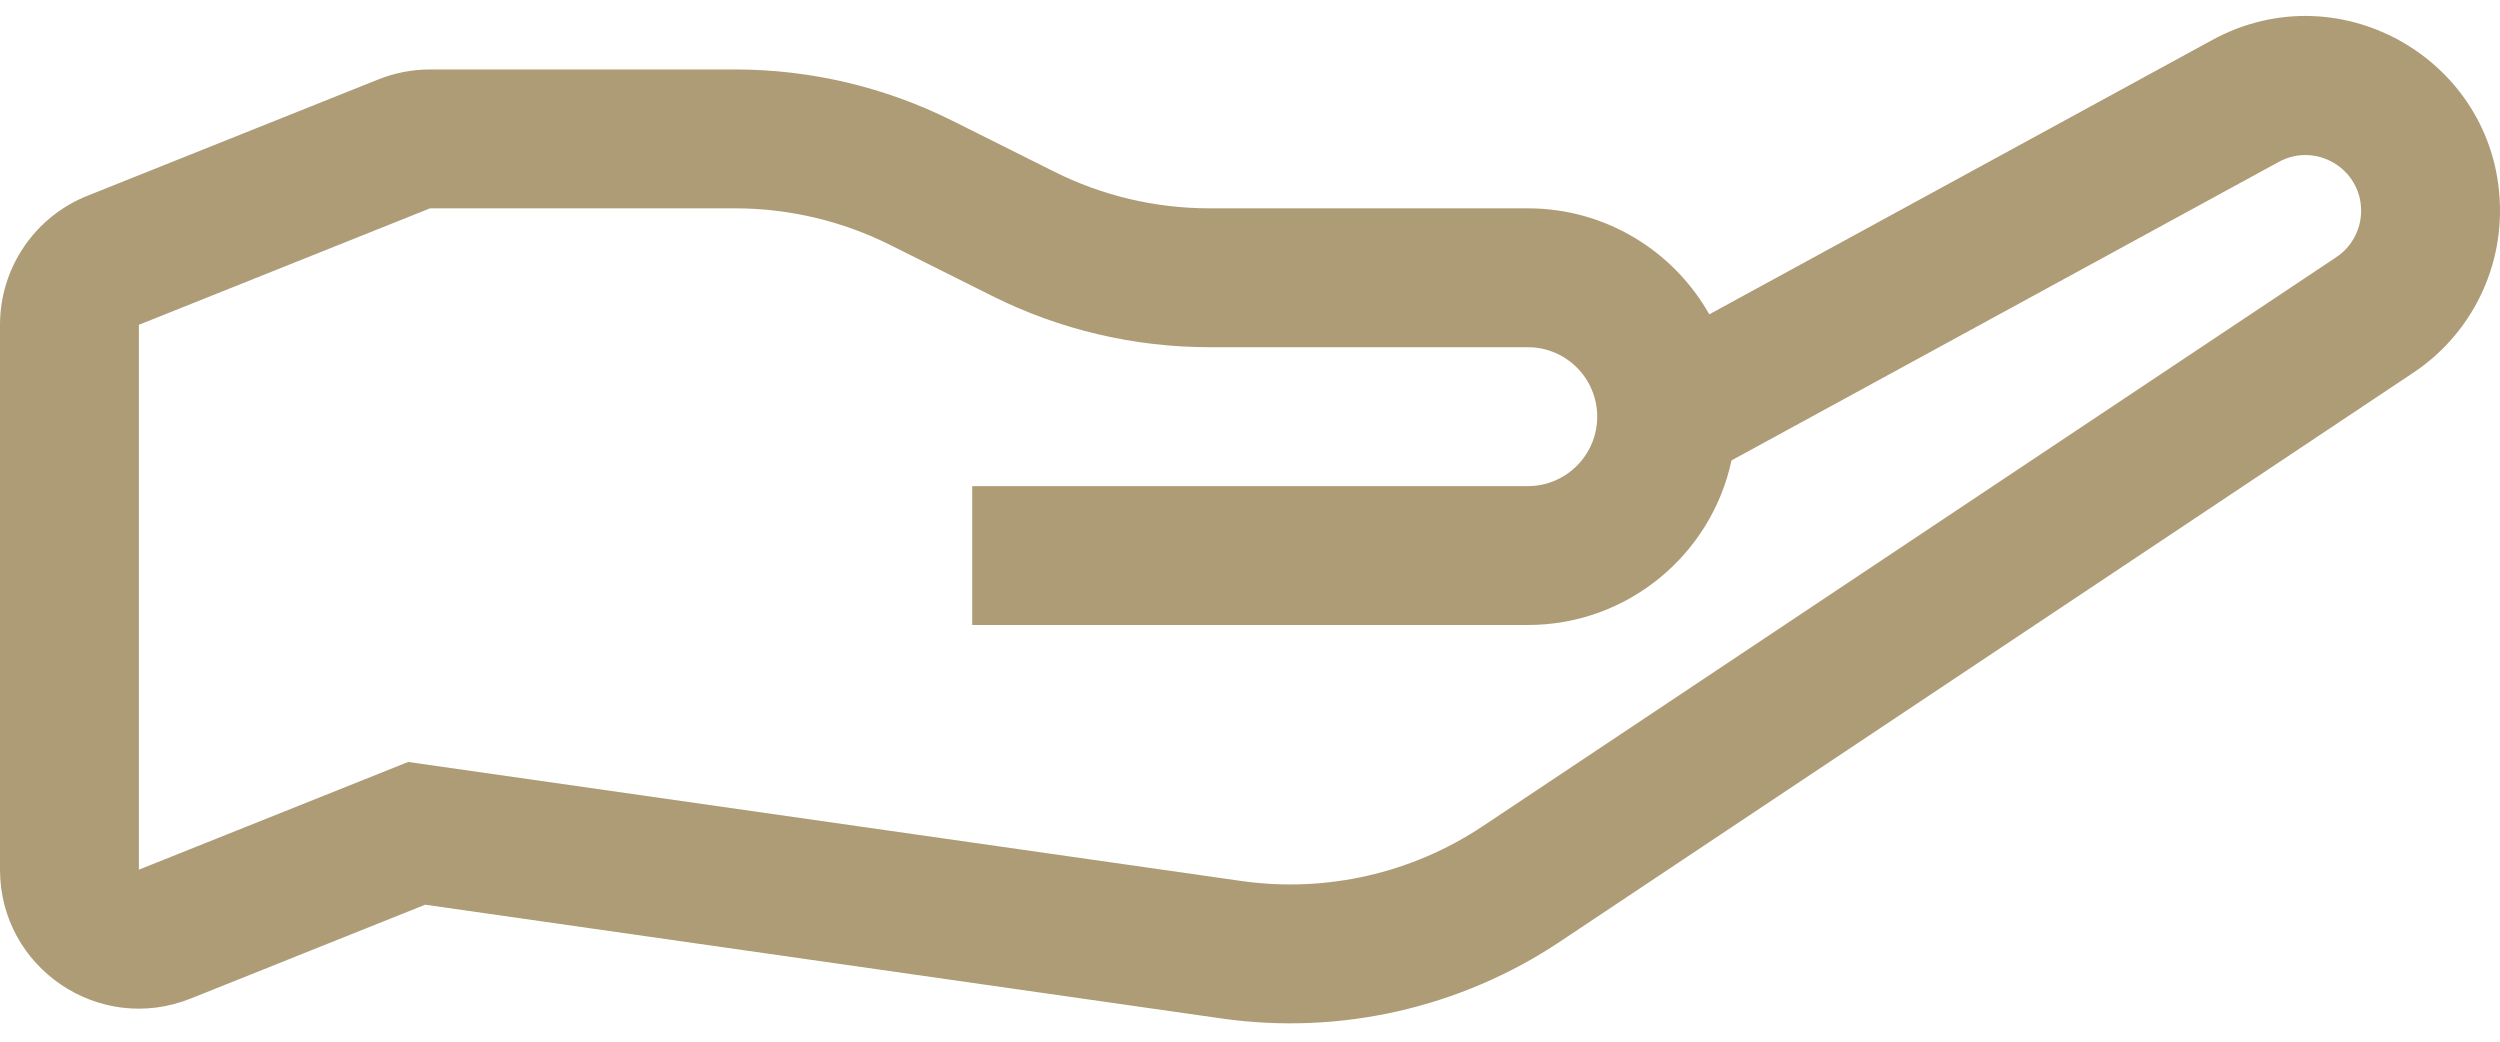 <?xml version="1.0" encoding="UTF-8" standalone="no"?><svg width='60' height='25' viewBox='0 0 60 25' fill='none' xmlns='http://www.w3.org/2000/svg'>
<path fill-rule='evenodd' clip-rule='evenodd' d='M54.69 3.886C55.581 3.4 56.667 4.045 56.667 5.059C56.667 5.506 56.443 5.924 56.071 6.172L35.588 19.827C33.882 20.965 31.816 21.433 29.787 21.143L9.795 18.287L3.333 20.872V7.795L10.321 5H17.639C18.933 5 20.209 5.301 21.366 5.88L23.81 7.102C25.43 7.912 27.216 8.333 29.027 8.333H36.667C37.587 8.333 38.333 9.08 38.333 10C38.333 10.92 37.587 11.667 36.667 11.667H23.333V15H36.667C39.068 15 41.074 13.307 41.556 11.05L54.69 3.886ZM41.023 7.544L53.094 0.96C56.206 -0.738 60 1.514 60 5.059C60 6.621 59.22 8.079 57.92 8.945L37.437 22.601C35.048 24.193 32.157 24.849 29.315 24.443L10.205 21.713L4.571 23.967C2.382 24.842 0 23.23 0 20.872V7.795C0 6.432 0.83 5.206 2.095 4.7L9.083 1.905C9.477 1.748 9.897 1.667 10.321 1.667H17.639C19.451 1.667 21.237 2.088 22.857 2.898L25.301 4.12C26.458 4.699 27.734 5 29.027 5H36.667C38.535 5 40.165 6.025 41.023 7.544Z' fill='#AE9C77'/>
</svg>
